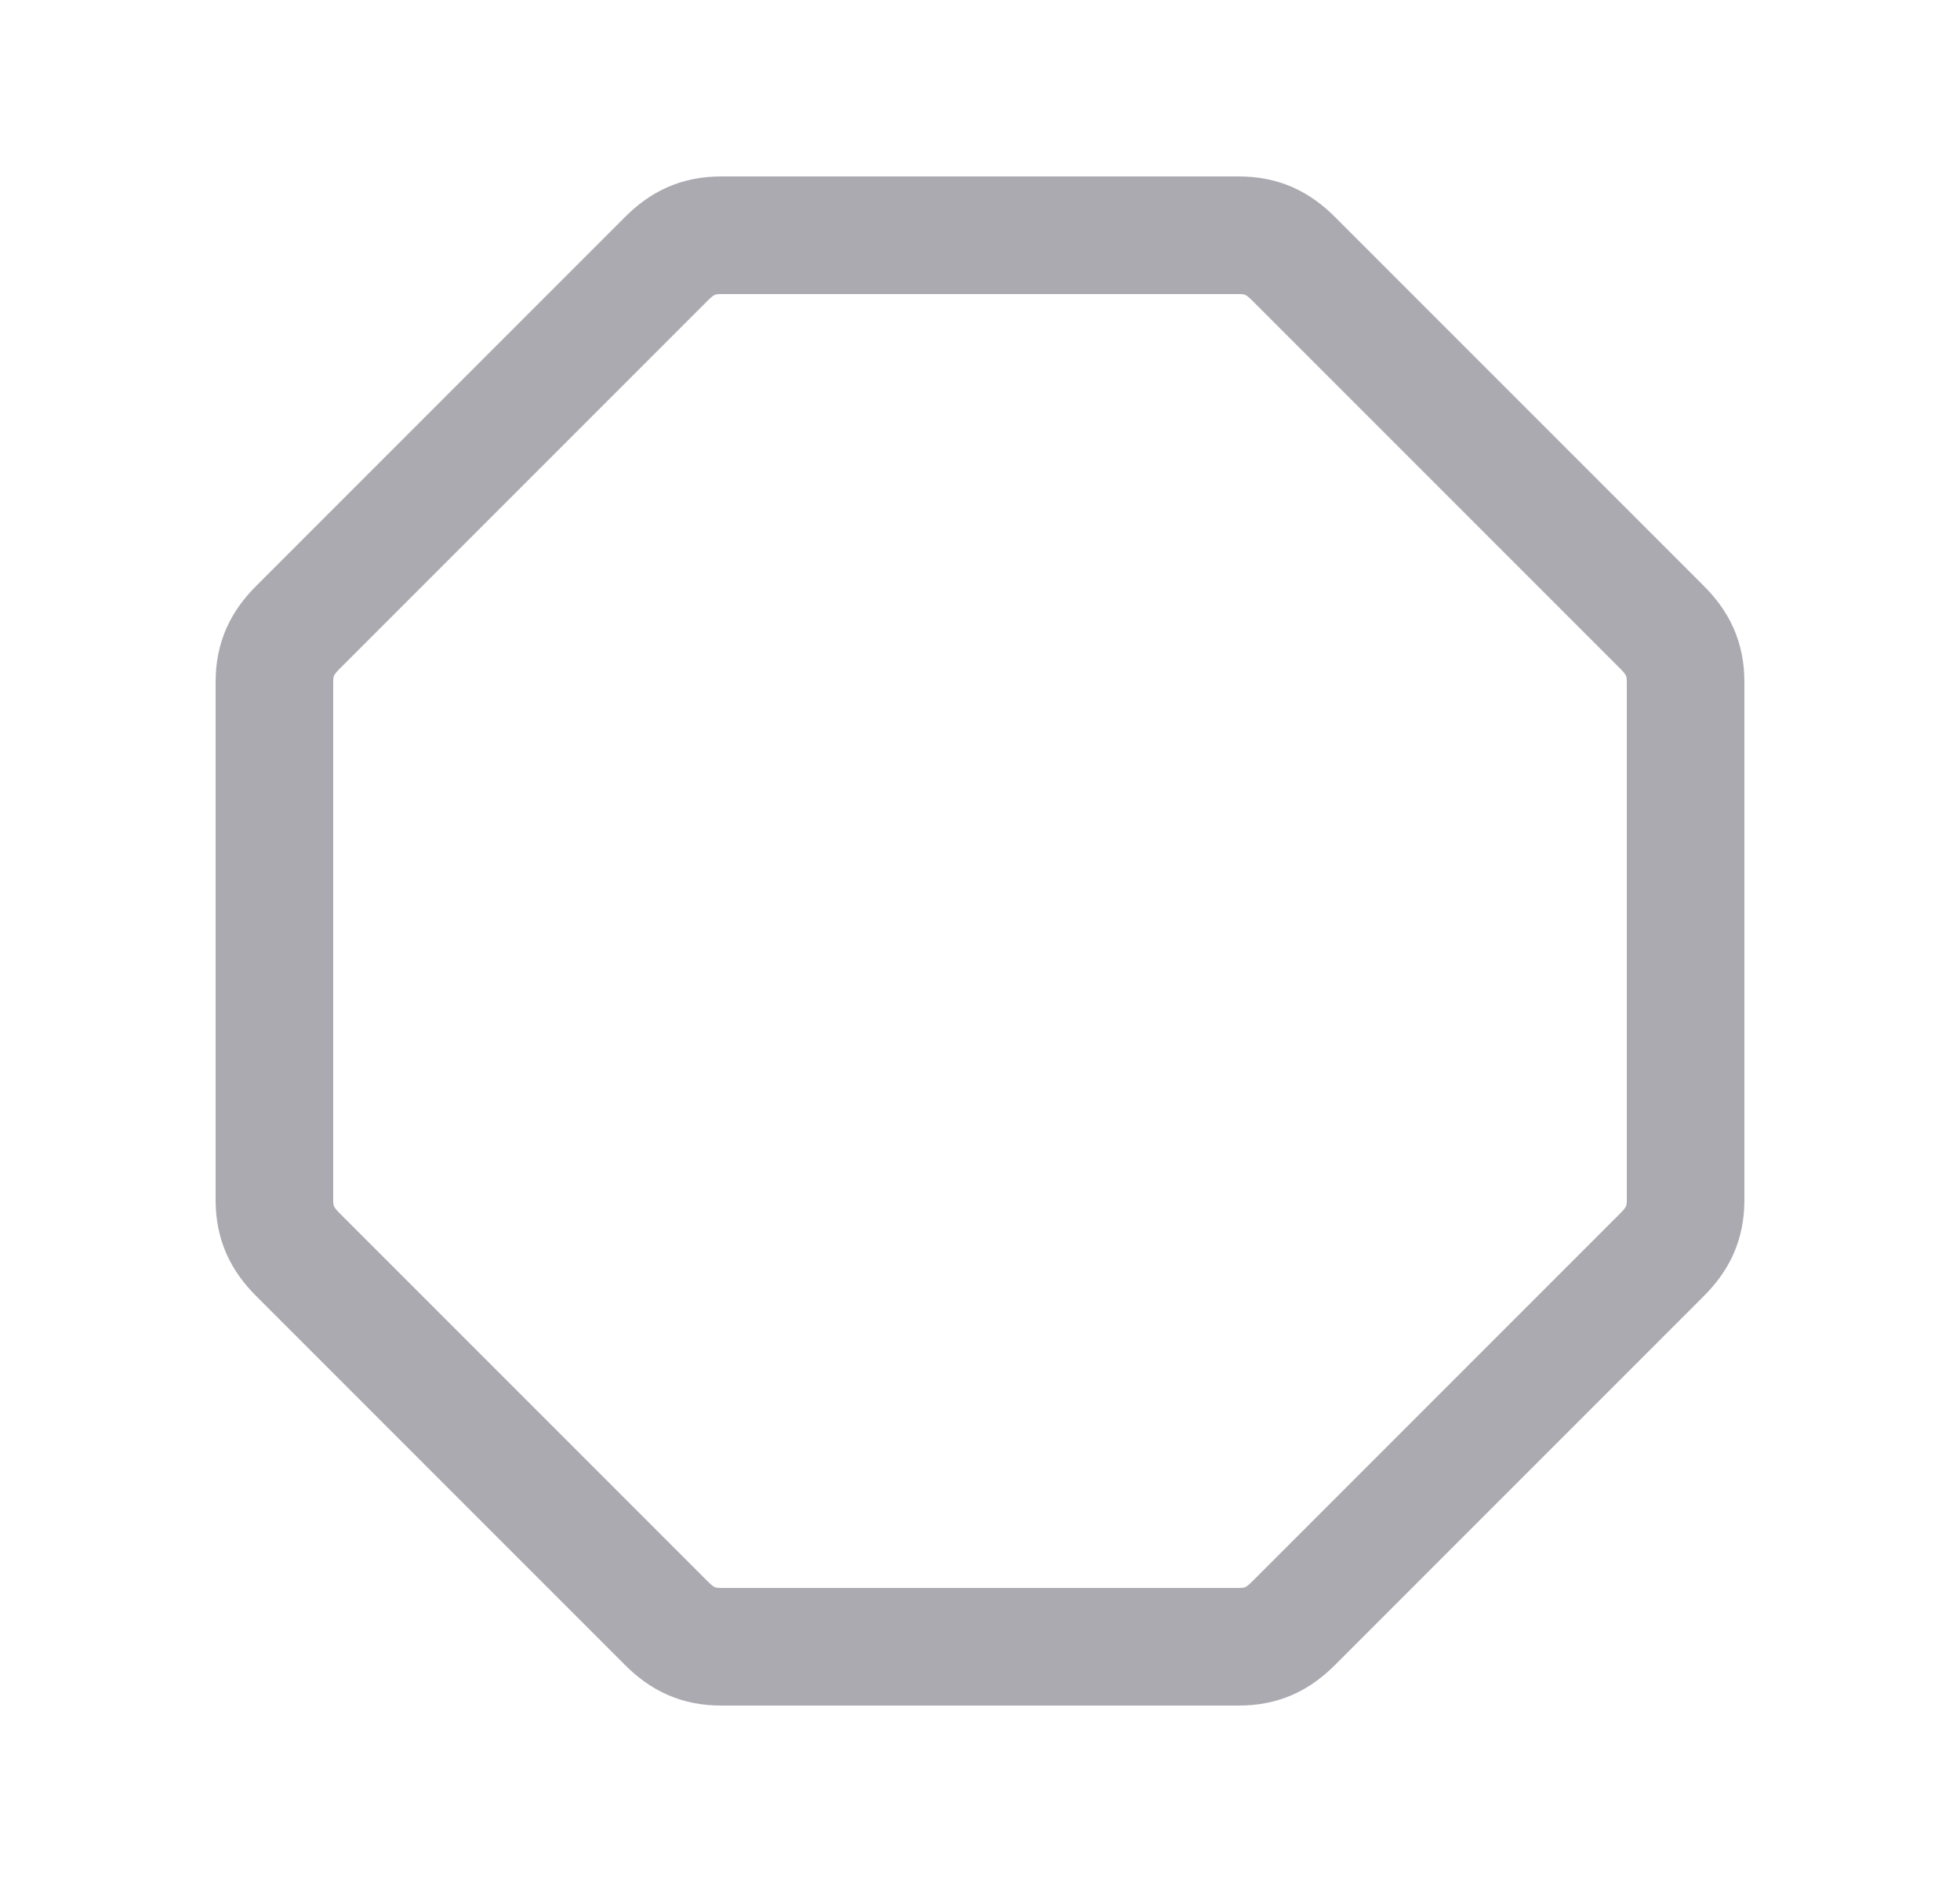 <svg width="25" height="24" viewBox="0 0 25 24" fill="none" xmlns="http://www.w3.org/2000/svg">
<path fill-rule="evenodd" clip-rule="evenodd" d="M9.2 3H15.8C16.1 3 16.3 3.1 16.5 3.3L21.2 8C21.4 8.2 21.5 8.4 21.5 8.7V15.3C21.5 15.6 21.4 15.8 21.2 16L16.5 20.7C16.3 20.9 16.1 21 15.8 21H9.2C8.9 21 8.7 20.9 8.5 20.7L3.8 16C3.6 15.8 3.5 15.6 3.5 15.3V8.7C3.5 8.4 3.6 8.2 3.8 8L8.5 3.3C8.7 3.1 8.9 3 9.2 3Z" stroke="#ACAAB1" stroke-width="1.5" stroke-linecap="round" stroke-linejoin="round"/>
</svg>
